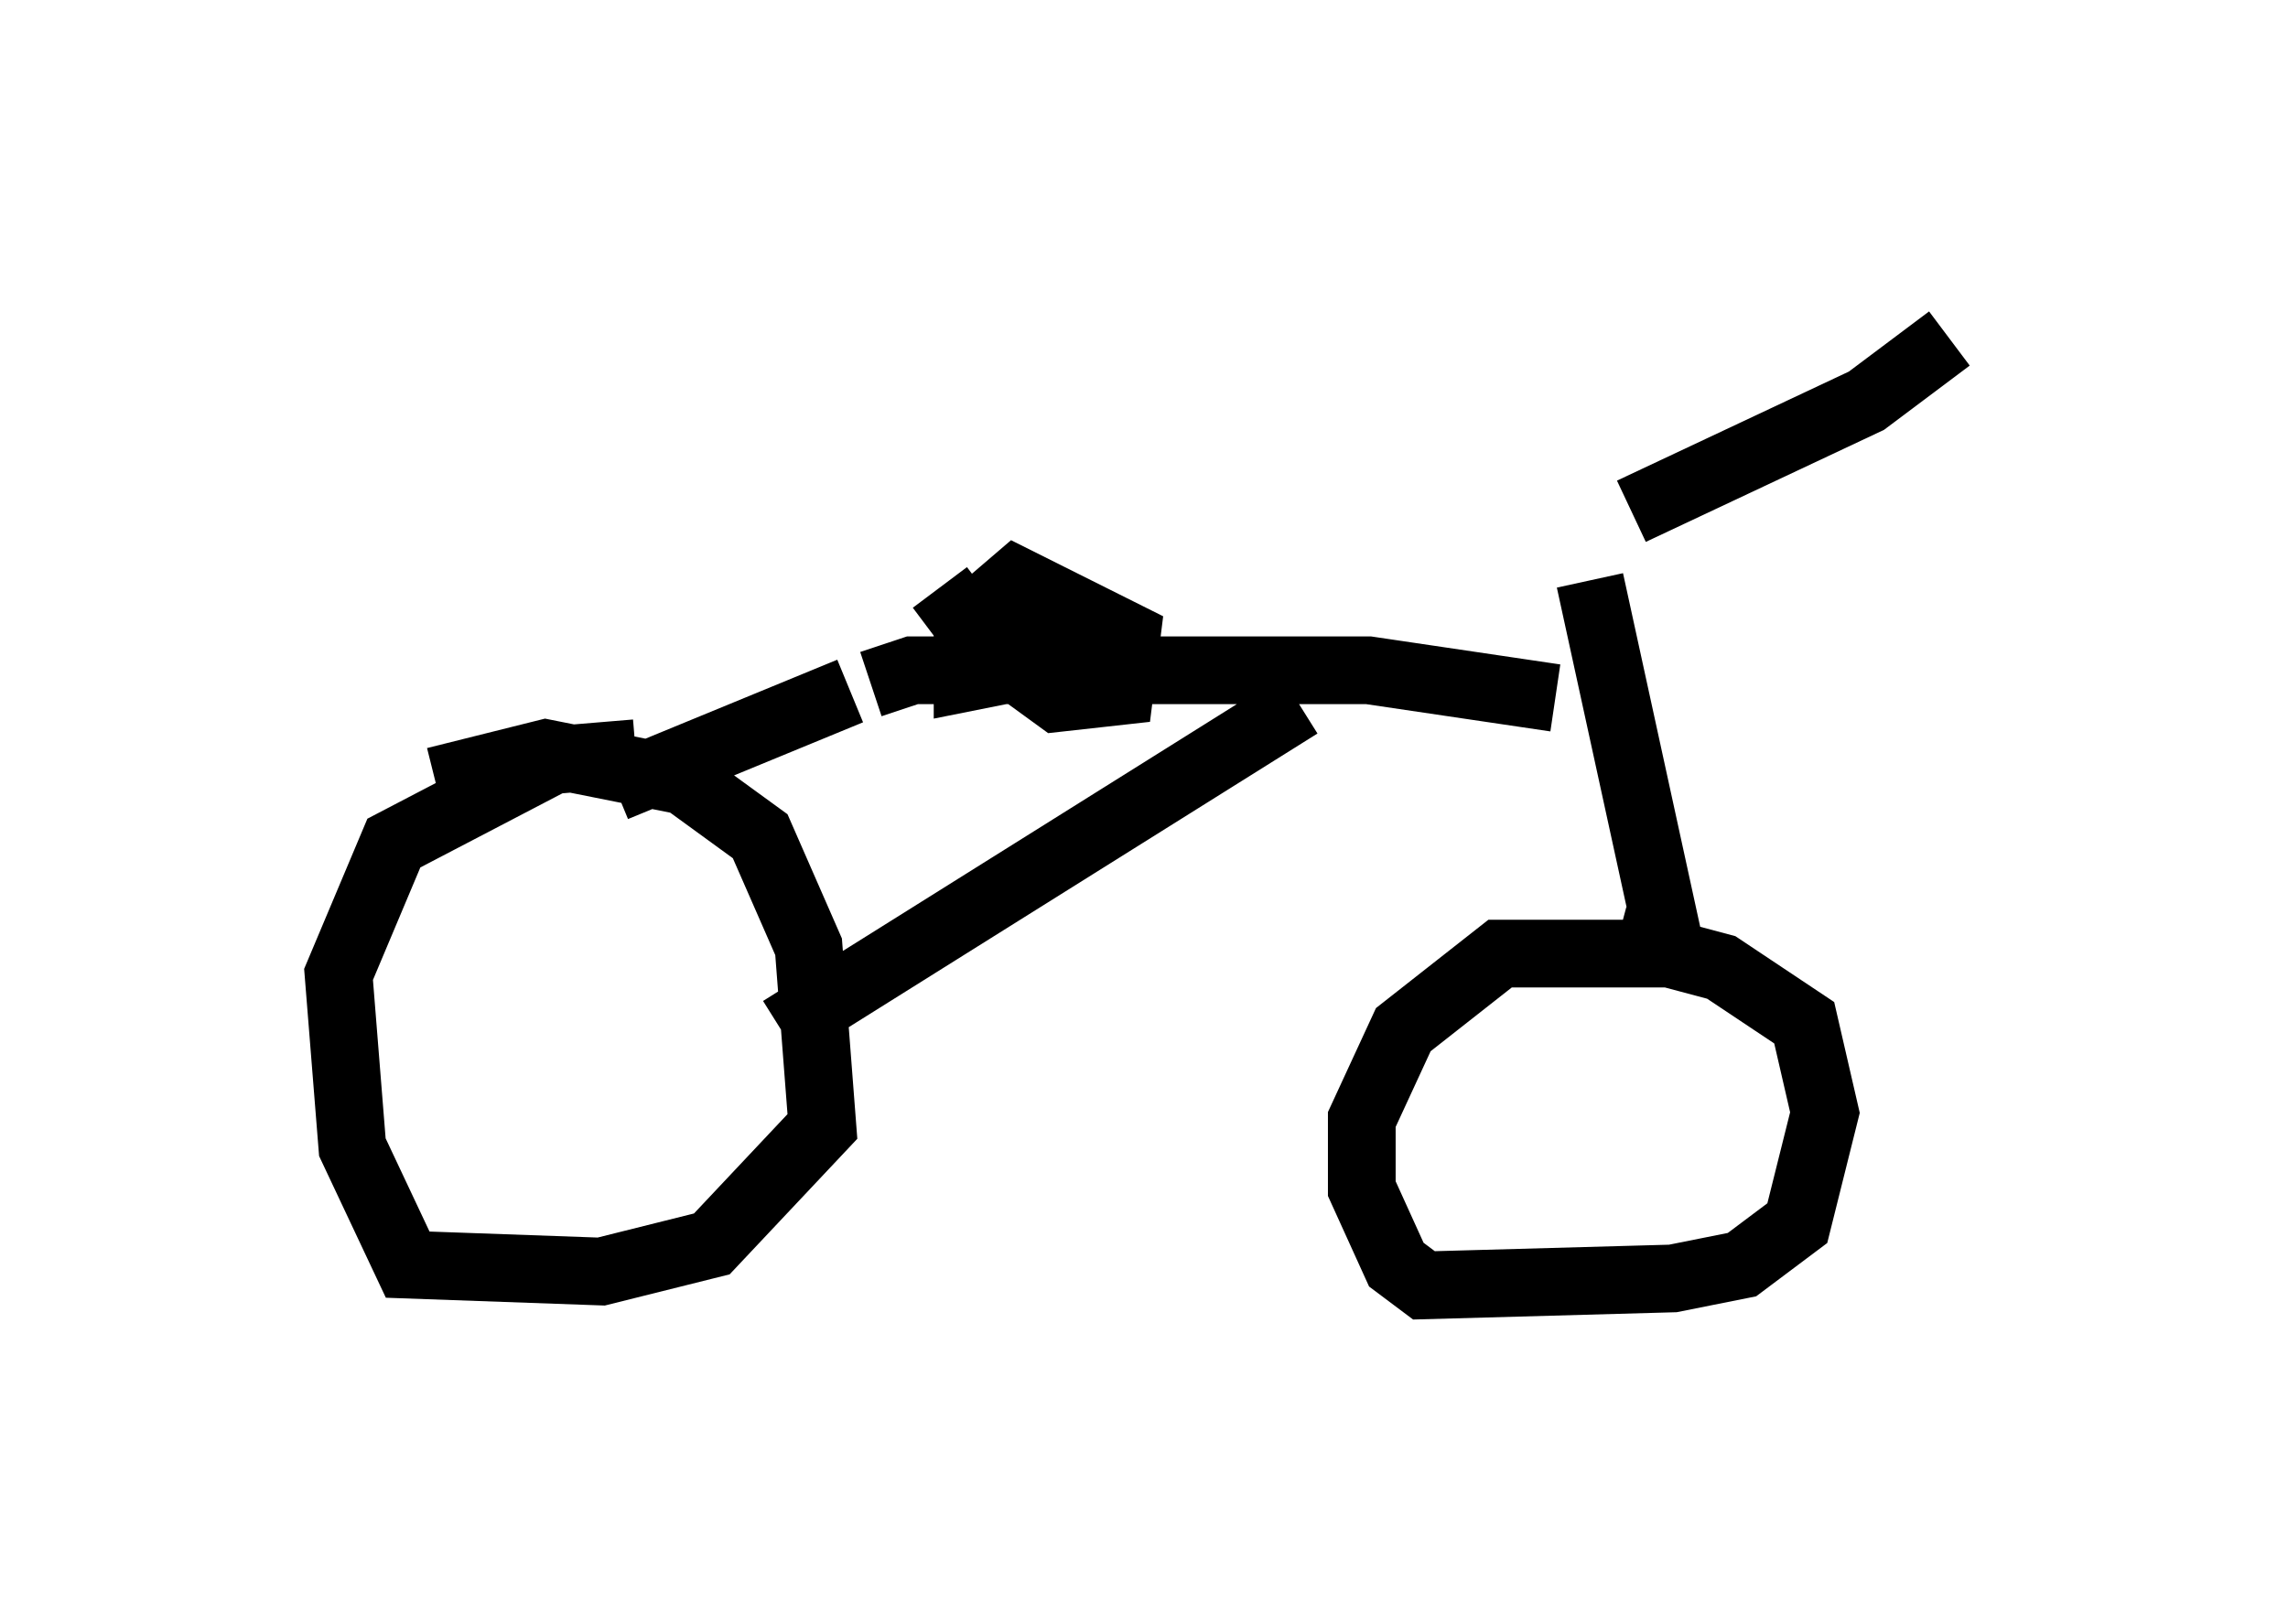 <?xml version="1.0" encoding="utf-8" ?>
<svg baseProfile="full" height="23.986" version="1.1" width="33.786" xmlns="http://www.w3.org/2000/svg" xmlns:ev="http://www.w3.org/2001/xml-events" xmlns:xlink="http://www.w3.org/1999/xlink"><defs /><rect fill="white" height="23.986" width="33.786" x="0" y="0" /><path d="M18.373, 6.021 m5.717, 1.531 l3.471, -1.633 1.225, -0.919 m-5.308, 3.573 l1.225, 5.615 m0.102, -0.102 l-2.654, 0.0 -1.429, 1.123 l-0.613, 1.327 0.0, 1.021 l0.51, 1.123 0.408, 0.306 l3.675, -0.102 1.021, -0.204 l0.817, -0.613 0.408, -1.633 l-0.306, -1.327 -1.225, -0.817 l-1.531, -0.408 m-0.919, -3.573 l-2.756, -0.408 -6.738, 0.0 l-0.613, 0.204 m6.329, 0.306 l-7.656, 4.798 m1.021, -5.002 l-3.471, 1.429 m0.306, -0.51 l-1.225, 0.102 -2.348, 1.225 l-0.817, 1.94 0.204, 2.552 l0.817, 1.735 2.858, 0.102 l1.633, -0.408 1.633, -1.735 l-0.204, -2.654 -0.715, -1.633 l-1.123, -0.817 -2.042, -0.408 l-1.633, 0.408 m7.452, -2.858 l0.613, 0.817 1.123, 0.817 l0.919, -0.102 0.102, -0.817 l-1.633, -0.817 -0.715, 0.613 l0.0, 0.817 1.021, -0.204 l0.0, -0.408 -1.429, -0.204 " fill="none" stroke="black" stroke-width="1" /></svg>